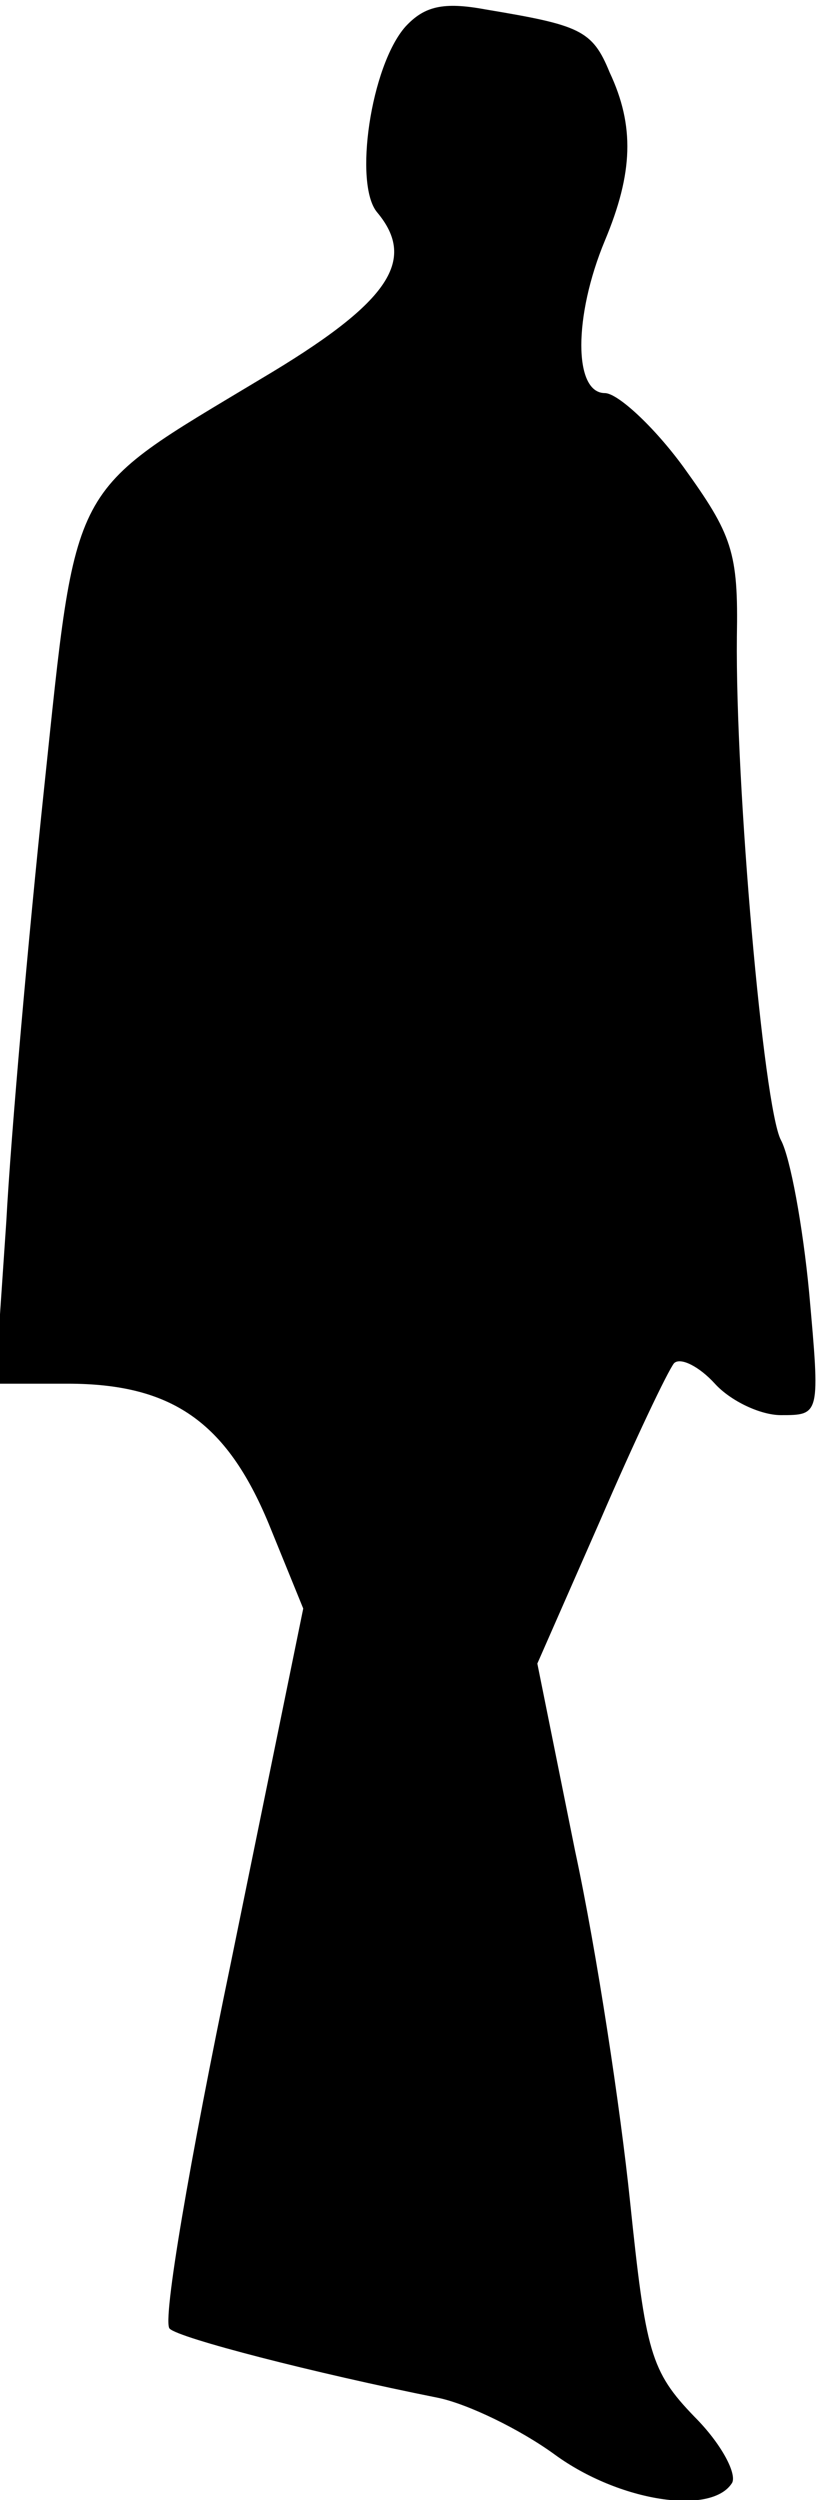 <?xml version="1.0" standalone="no"?>
<!DOCTYPE svg PUBLIC "-//W3C//DTD SVG 20010904//EN"
 "http://www.w3.org/TR/2001/REC-SVG-20010904/DTD/svg10.dtd">
<svg version="1.0" xmlns="http://www.w3.org/2000/svg"
 width="52pt" height="159pt" viewBox="0 0 52 159"
 preserveAspectRatio="xMidYMid meet">
<g transform="translate(0,159) scale(0.1,-0.1)"
fill="#000000" stroke="none">
<path fill="#000000" stroke="none" d="M258 1573 c-22 -25 -33 -100 -18 -118
26 -31 7 -58 -74 -106 -123 -74 -117 -62 -138 -261 -10 -95 -21 -219 -24 -275
l-7 -103 46 0 c66 0 101 -24 128 -89 l22 -54 -46 -225 c-26 -125 -44 -229 -39
-233 6 -6 91 -28 171 -44 19 -4 52 -20 74 -36 41 -30 100 -39 113 -18 3 6 -7
25 -24 42 -28 29 -31 41 -41 137 -6 58 -21 158 -35 223 l-24 119 40 91 c22 51
43 95 47 100 4 4 16 -2 26 -13 10 -11 29 -20 42 -20 25 0 25 0 18 78 -4 42
-12 86 -18 97 -11 21 -29 225 -28 320 1 54 -3 65 -34 108 -19 26 -42 47 -50
47 -20 0 -20 49 0 97 18 43 19 73 3 107 -11 27 -19 30 -79 40 -27 5 -39 2 -51
-11z"/>
</g>
</svg>
